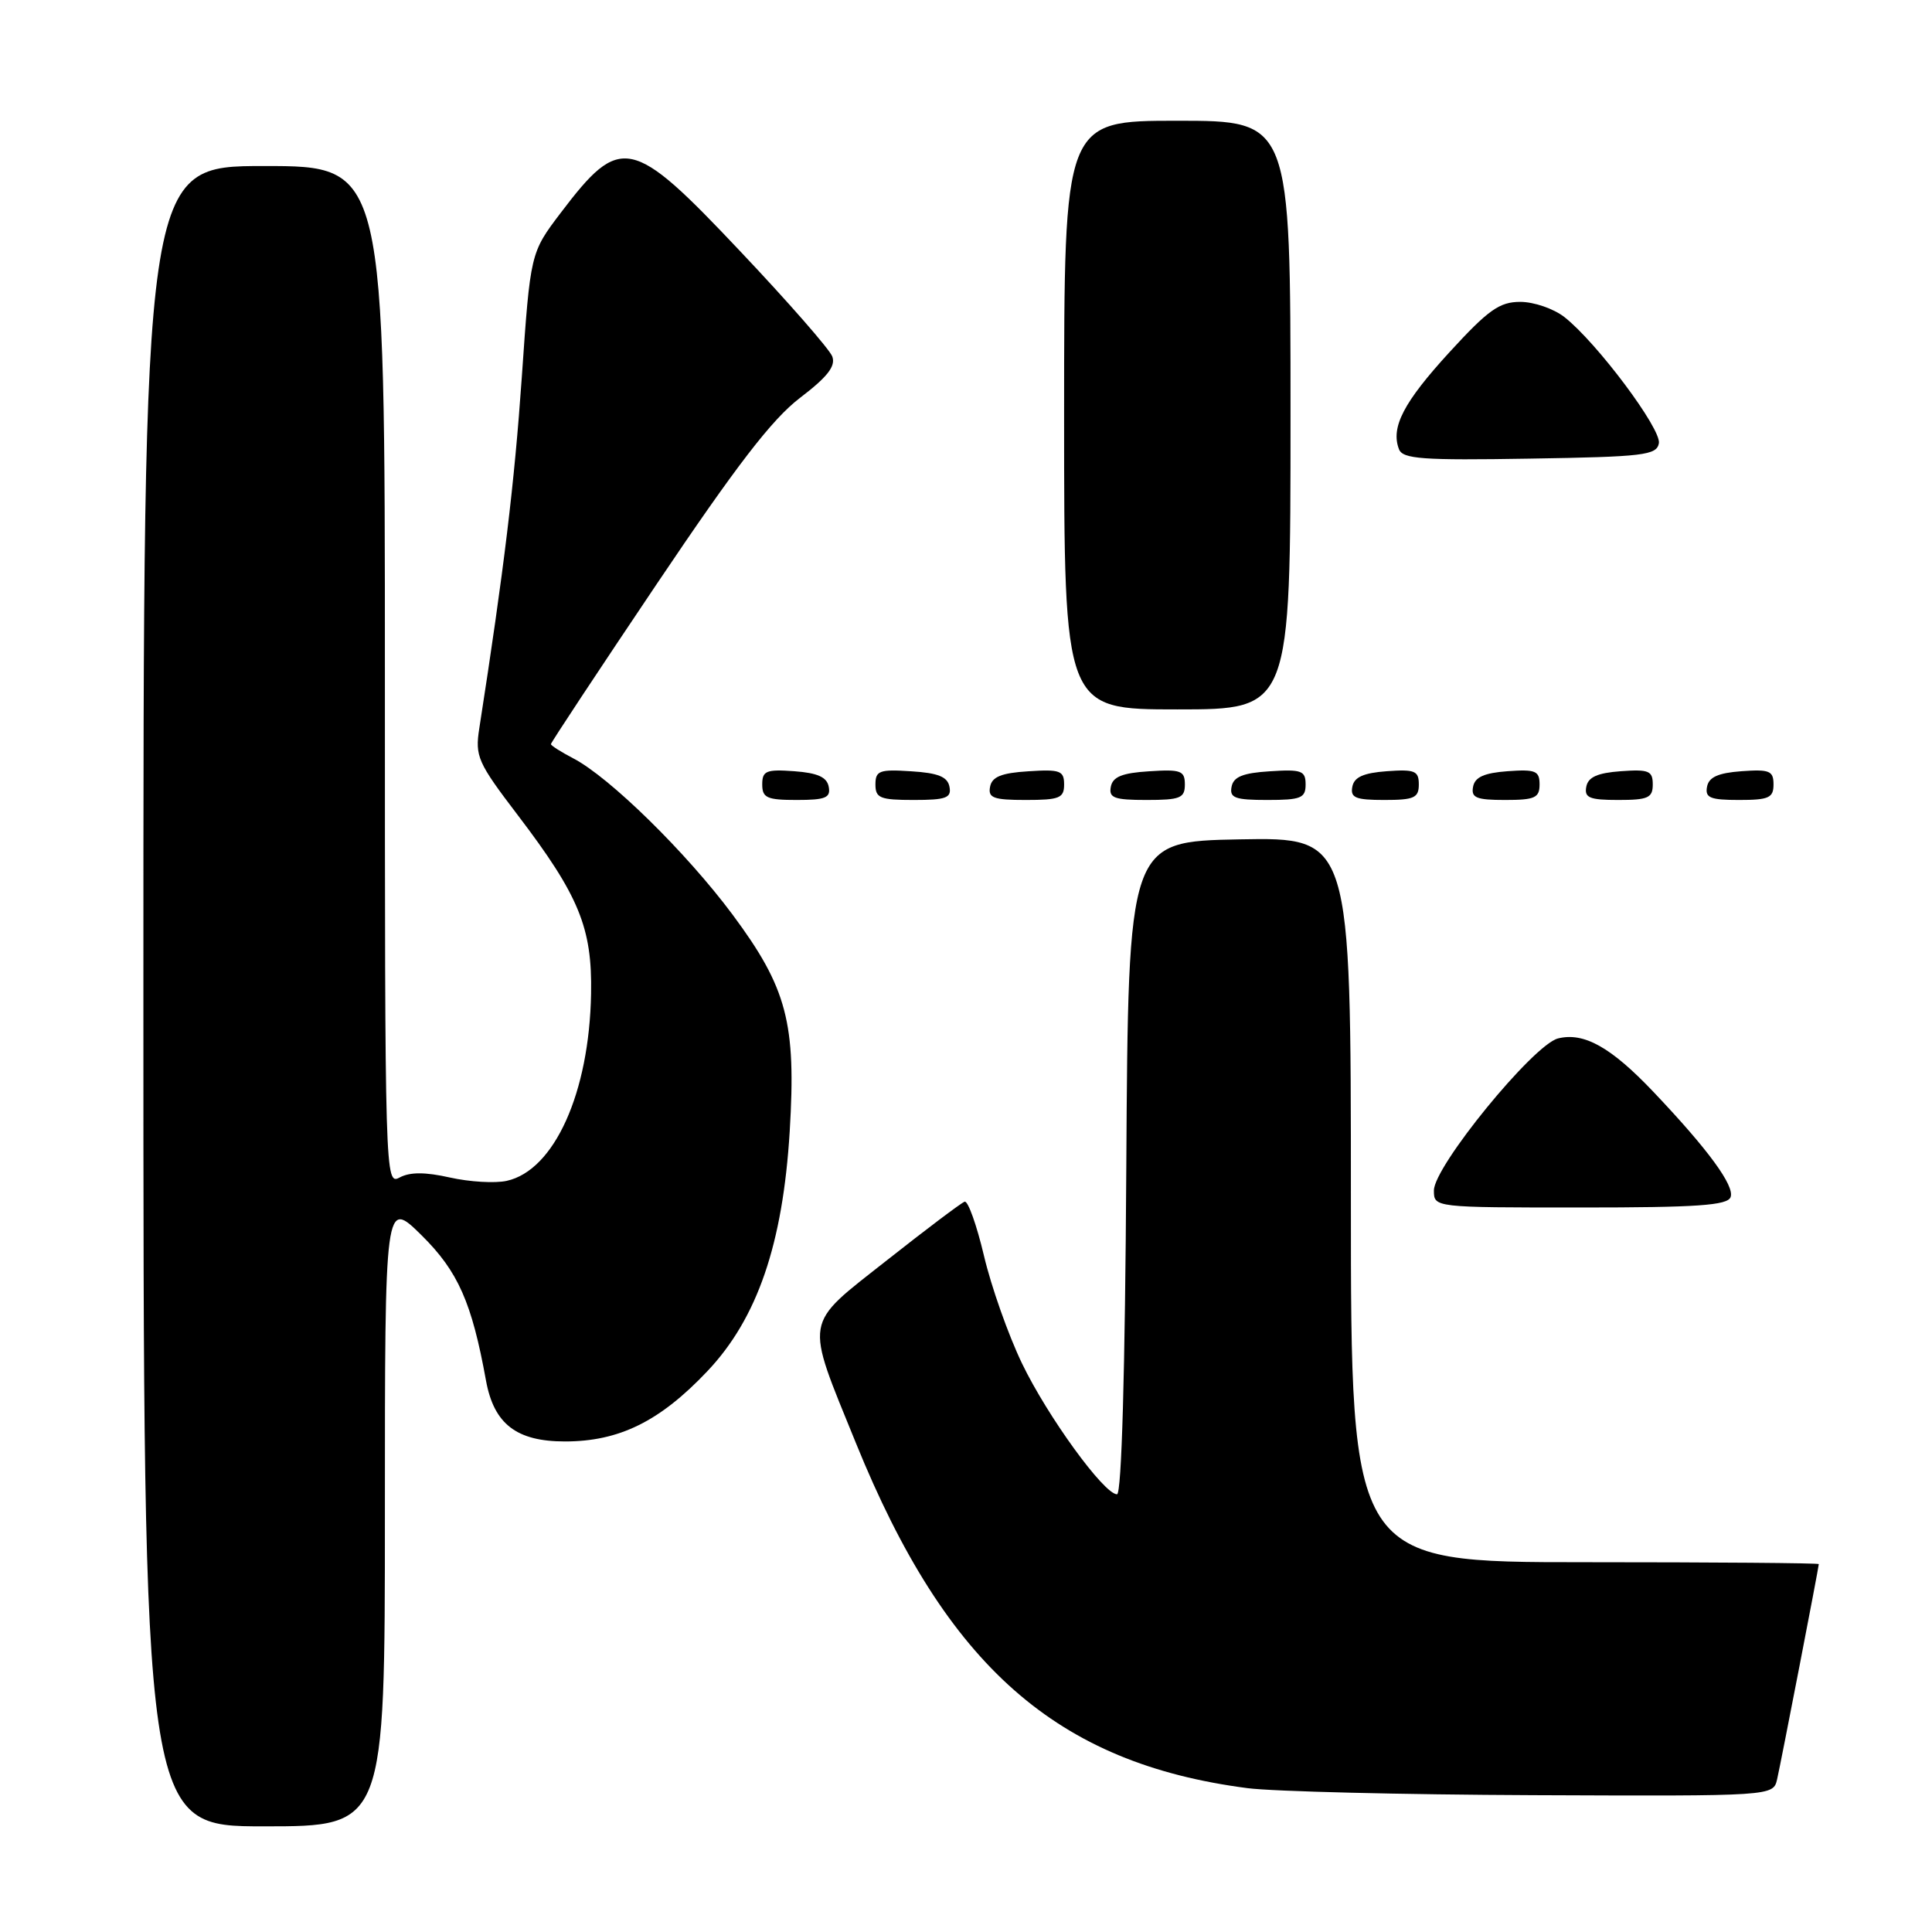 <?xml version="1.0" encoding="UTF-8" standalone="no"?>
<!DOCTYPE svg PUBLIC "-//W3C//DTD SVG 1.1//EN" "http://www.w3.org/Graphics/SVG/1.1/DTD/svg11.dtd" >
<svg xmlns="http://www.w3.org/2000/svg" xmlns:xlink="http://www.w3.org/1999/xlink" version="1.1" viewBox="0 0 256 256">
 <g >
 <path fill="currentColor"
d=" M 51.00 200.44 C 51.00 158.89 51.00 158.89 55.87 163.69 C 60.70 168.47 62.52 172.58 64.40 182.95 C 65.45 188.69 68.44 191.00 74.86 191.00 C 82.05 191.00 87.44 188.34 93.73 181.69 C 100.35 174.70 103.73 164.85 104.64 149.92 C 105.51 135.54 104.29 130.91 97.06 121.18 C 90.95 112.97 80.74 102.95 75.93 100.47 C 74.32 99.63 73.00 98.79 73.00 98.60 C 73.00 98.40 79.31 88.85 87.03 77.37 C 97.59 61.67 102.28 55.57 105.99 52.73 C 109.64 49.95 110.76 48.52 110.28 47.23 C 109.92 46.28 104.42 39.99 98.06 33.27 C 83.68 18.04 82.24 17.74 74.30 28.20 C 70.28 33.50 70.28 33.50 69.14 50.00 C 68.16 64.07 66.79 75.41 63.51 96.50 C 62.93 100.22 63.28 101.02 68.60 108.00 C 76.73 118.68 78.48 122.94 78.32 131.66 C 78.09 144.80 73.45 155.08 67.14 156.47 C 65.60 156.81 62.22 156.61 59.63 156.03 C 56.34 155.29 54.33 155.29 52.96 156.02 C 51.02 157.06 51.00 156.29 51.00 89.54 C 51.00 22.00 51.00 22.00 35.00 22.00 C 19.00 22.00 19.00 22.00 19.00 132.00 C 19.00 242.00 19.00 242.00 35.00 242.00 C 51.00 242.00 51.00 242.00 51.00 200.44 Z  M 235.48 235.75 C 236.00 233.47 240.99 207.71 241.00 207.25 C 241.00 207.11 227.05 207.00 210.00 207.00 C 179.00 207.00 179.00 207.00 179.00 158.97 C 179.00 110.95 179.00 110.95 164.25 111.22 C 149.50 111.50 149.50 111.50 149.24 154.75 C 149.08 181.73 148.62 198.00 148.01 198.00 C 146.29 198.00 138.80 187.68 135.42 180.66 C 133.61 176.90 131.34 170.48 130.38 166.39 C 129.41 162.30 128.26 159.08 127.82 159.23 C 127.37 159.38 122.73 162.88 117.51 167.00 C 106.37 175.79 106.60 174.44 113.42 191.23 C 125.44 220.82 140.00 233.65 165.30 236.94 C 168.71 237.38 185.78 237.80 203.23 237.87 C 234.96 238.00 234.96 238.00 235.48 235.75 Z  M 229.31 158.63 C 229.88 157.15 226.34 152.31 219.08 144.67 C 213.46 138.75 209.87 136.74 206.44 137.60 C 203.17 138.43 190.00 154.55 190.00 157.74 C 190.00 160.00 190.00 160.00 209.39 160.00 C 224.89 160.00 228.89 159.72 229.31 158.63 Z  M 109.81 104.25 C 109.57 102.97 108.34 102.42 105.24 102.19 C 101.53 101.92 101.00 102.14 101.00 103.94 C 101.00 105.72 101.62 106.00 105.57 106.00 C 109.39 106.00 110.09 105.71 109.81 104.25 Z  M 125.81 104.25 C 125.56 102.93 124.31 102.42 120.74 102.20 C 116.53 101.92 116.00 102.12 116.00 103.95 C 116.00 105.75 116.62 106.00 121.07 106.00 C 125.36 106.00 126.10 105.73 125.81 104.25 Z  M 141.00 103.95 C 141.00 102.12 140.47 101.92 136.26 102.20 C 132.69 102.42 131.44 102.93 131.19 104.25 C 130.90 105.73 131.64 106.00 135.93 106.00 C 140.38 106.00 141.00 105.75 141.00 103.95 Z  M 157.00 103.95 C 157.00 102.12 156.47 101.92 152.26 102.20 C 148.69 102.42 147.44 102.93 147.19 104.25 C 146.90 105.73 147.64 106.00 151.93 106.00 C 156.38 106.00 157.00 105.75 157.00 103.95 Z  M 173.00 103.95 C 173.00 102.12 172.47 101.92 168.26 102.20 C 164.69 102.42 163.44 102.93 163.19 104.25 C 162.90 105.73 163.64 106.00 167.93 106.00 C 172.38 106.00 173.00 105.75 173.00 103.95 Z  M 188.00 103.94 C 188.00 102.14 187.47 101.92 183.76 102.19 C 180.66 102.42 179.43 102.97 179.19 104.25 C 178.91 105.71 179.61 106.00 183.43 106.00 C 187.38 106.00 188.00 105.72 188.00 103.94 Z  M 204.00 103.94 C 204.00 102.14 203.47 101.92 199.76 102.19 C 196.66 102.42 195.43 102.97 195.19 104.25 C 194.91 105.71 195.61 106.00 199.43 106.00 C 203.38 106.00 204.00 105.72 204.00 103.94 Z  M 219.00 103.94 C 219.00 102.14 218.47 101.92 214.76 102.19 C 211.66 102.42 210.43 102.97 210.19 104.25 C 209.91 105.71 210.61 106.00 214.43 106.00 C 218.38 106.00 219.00 105.72 219.00 103.94 Z  M 235.00 103.94 C 235.00 102.14 234.47 101.92 230.76 102.19 C 227.66 102.42 226.43 102.97 226.19 104.25 C 225.91 105.71 226.61 106.00 230.43 106.00 C 234.38 106.00 235.00 105.72 235.00 103.94 Z  M 171.00 55.00 C 171.00 16.00 171.00 16.00 156.00 16.00 C 141.00 16.00 141.00 16.00 141.00 55.00 C 141.00 94.00 141.00 94.00 156.00 94.00 C 171.00 94.00 171.00 94.00 171.00 55.00 Z  M 219.81 58.74 C 220.17 56.86 211.60 45.40 207.29 42.01 C 205.88 40.91 203.26 40.00 201.45 40.00 C 198.69 40.00 197.22 41.04 192.06 46.67 C 185.98 53.31 184.26 56.62 185.37 59.52 C 185.87 60.82 188.44 61.01 202.72 60.77 C 217.80 60.53 219.51 60.32 219.81 58.74 Z "/>
</g>
</svg>